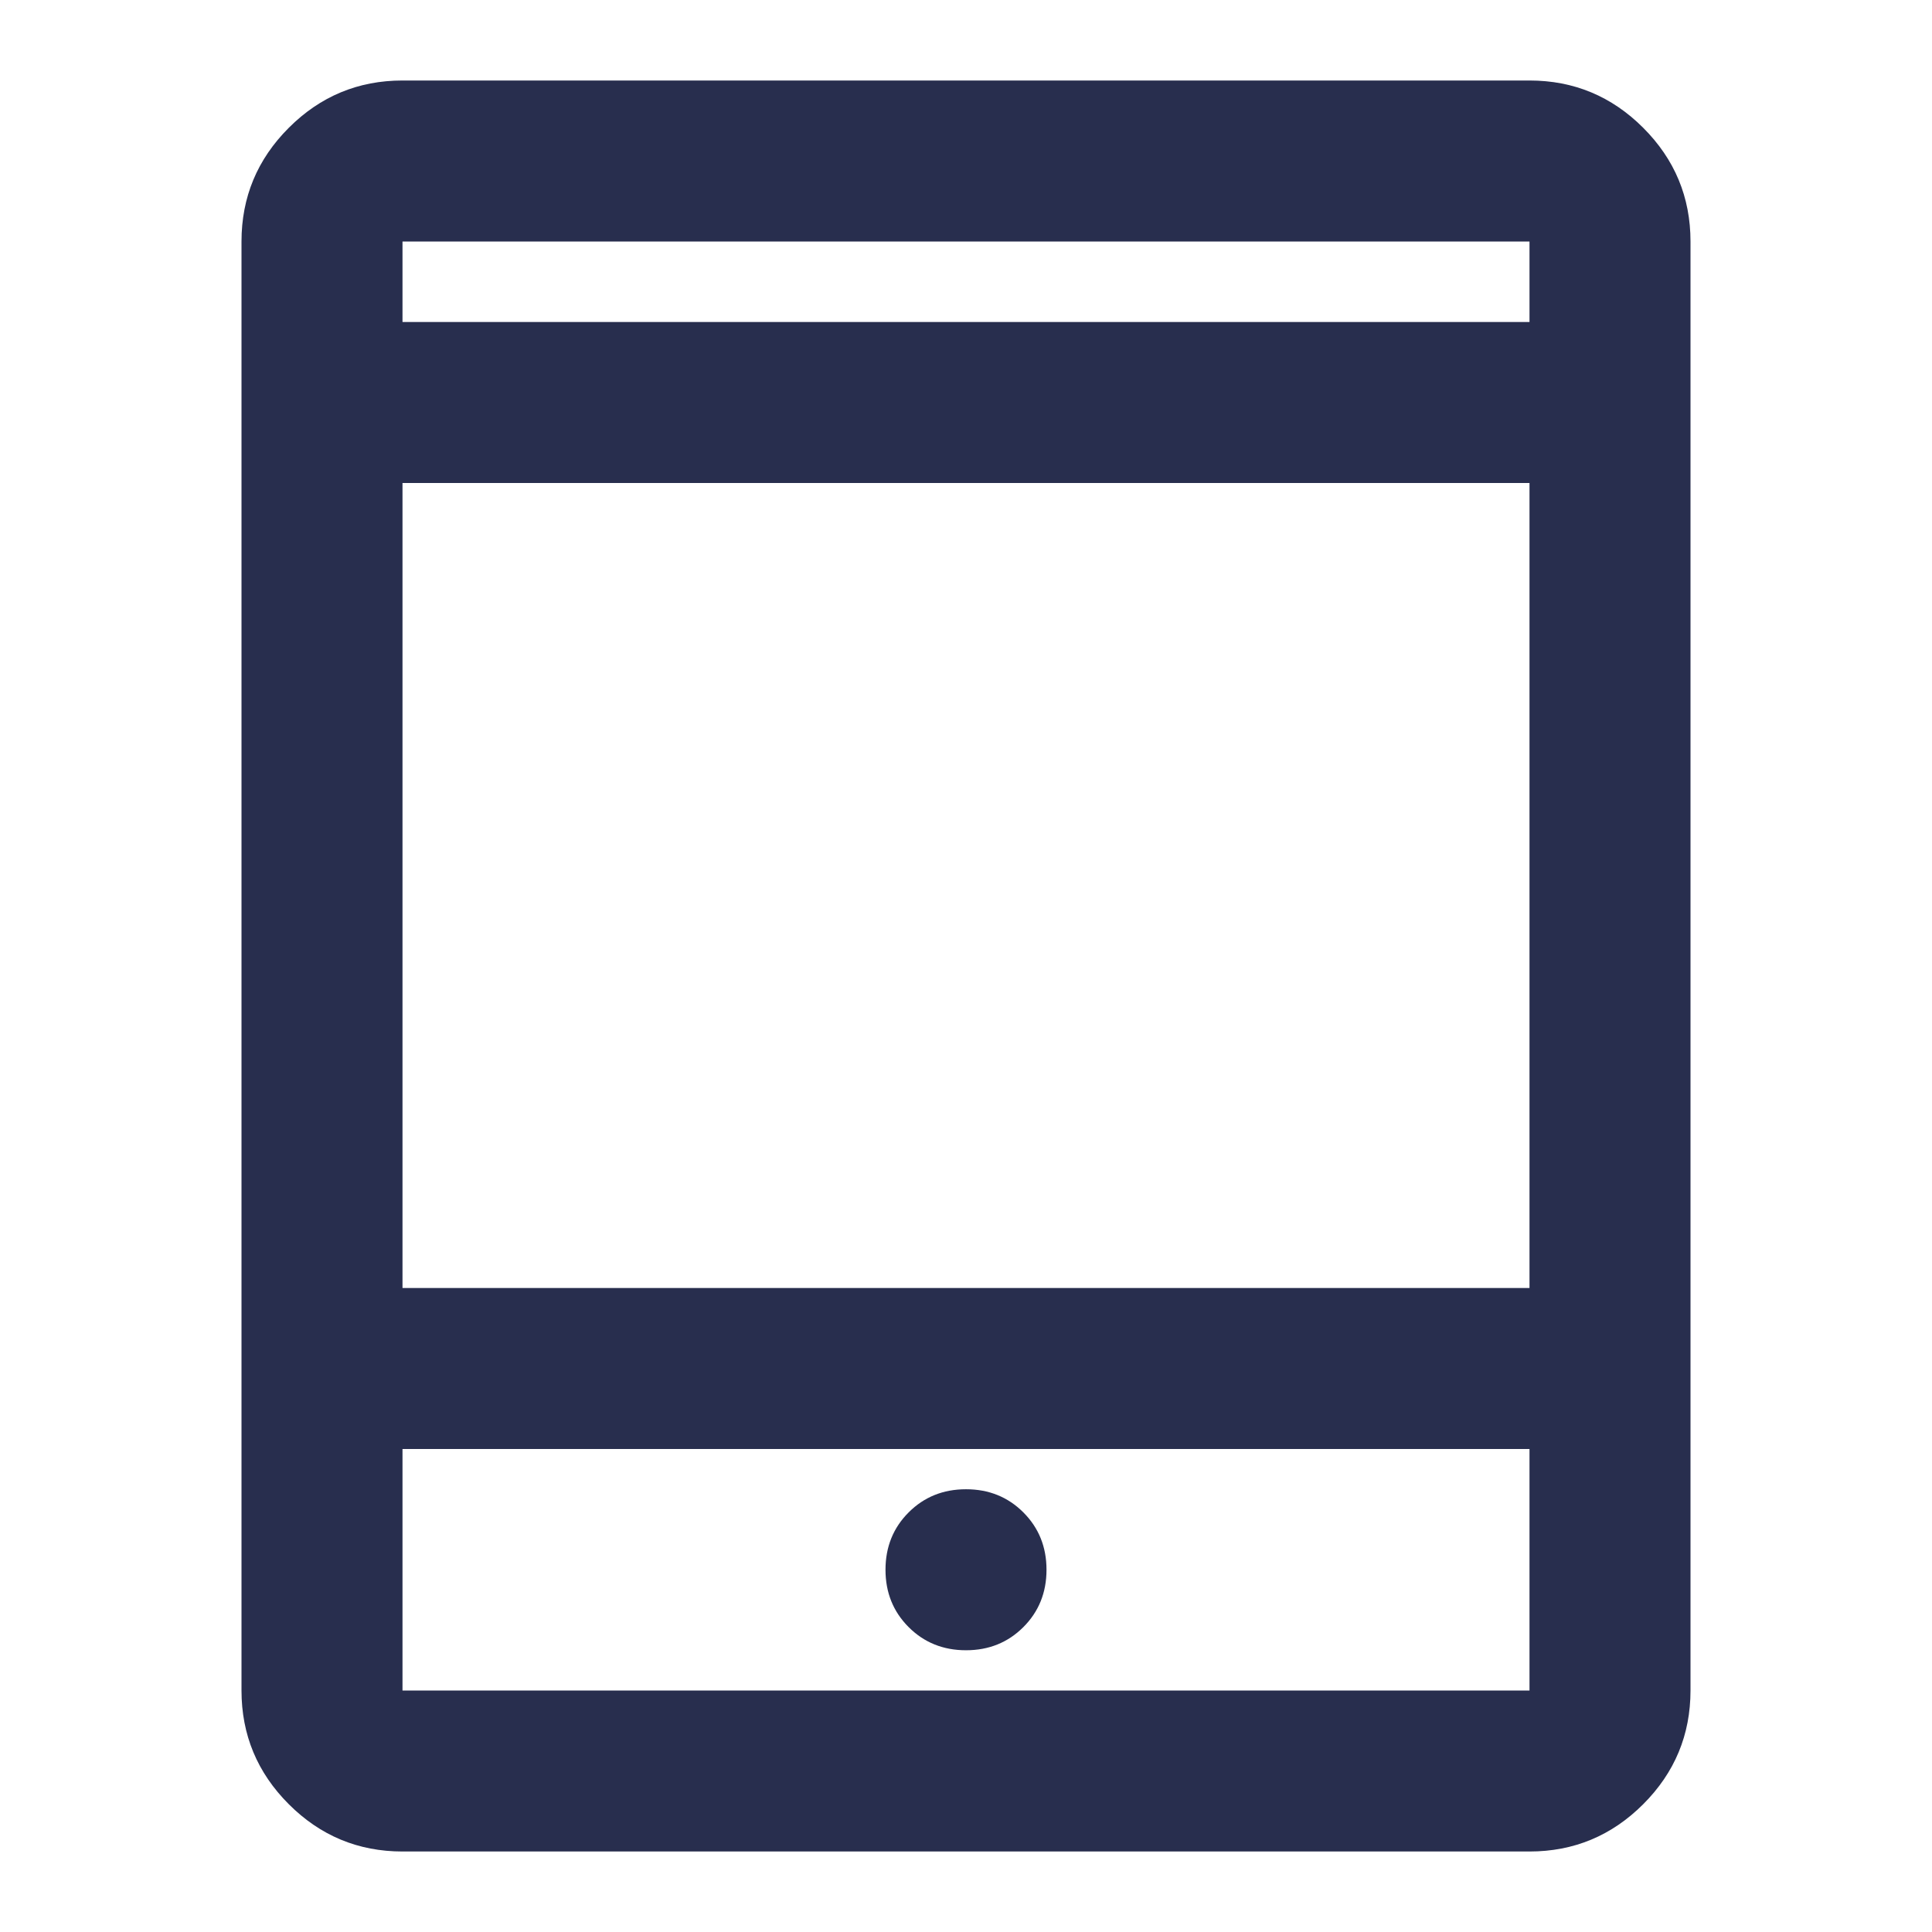 <svg aria-label="hidden" xmlns="http://www.w3.org/2000/svg" height="24px" viewBox="0 -960 960 960" width="24px" fill="#282e4e"><path d="M480-140q17 0 28.5-11.5T520-180q0-17-11.5-28.5T480-220q-17 0-28.5 11.5T440-180q0 17 11.5 28.5T480-140ZM200-40q-33 0-56.5-23.5T120-120v-720q0-33 23.5-56.5T200-920h560q33 0 56.5 23.5T840-840v720q0 33-23.5 56.5T760-40H200Zm0-200v120h560v-120H200Zm0-80h560v-400H200v400Zm0-480h560v-40H200v40Zm0 0v-40 40Zm0 560v120-120Z"/></svg>